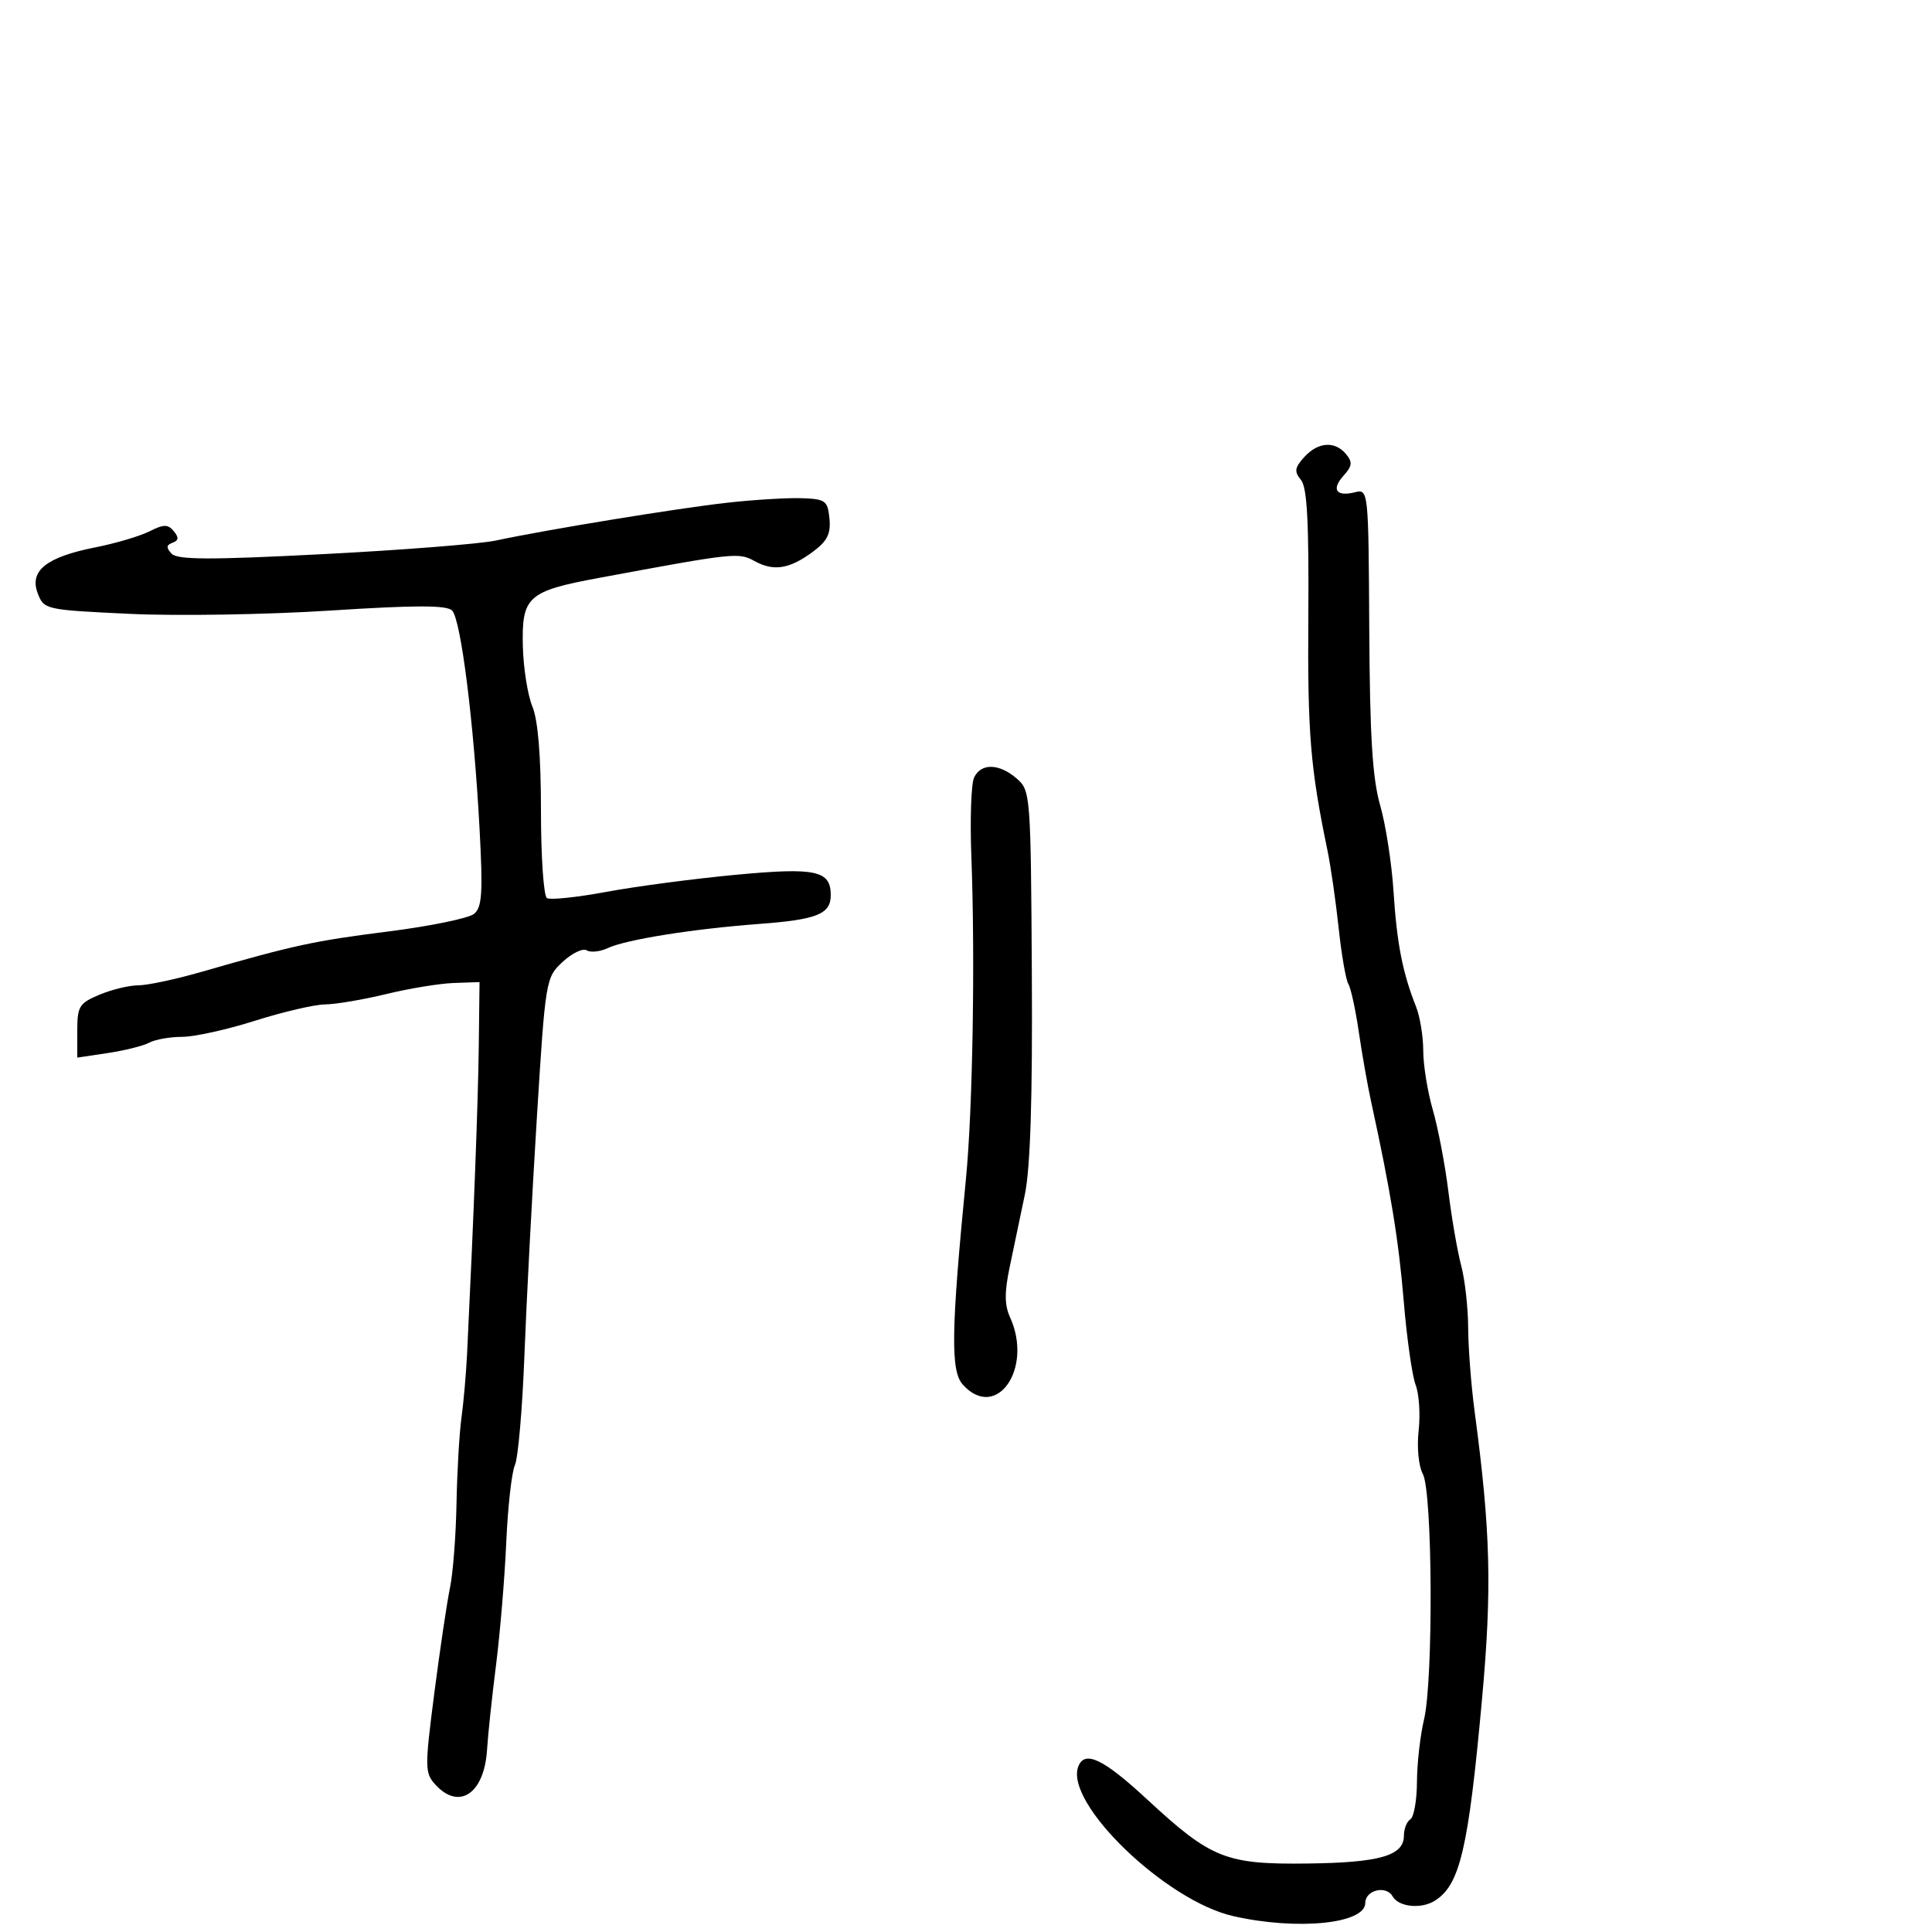 <svg xmlns="http://www.w3.org/2000/svg" width="300" height="300" viewBox="0 0 300 300" version="1.1">
	<path d="M 202.517 70.981 C 201.033 72.621, 200.946 73.229, 202.009 74.511 C 202.971 75.670, 203.259 81.019, 203.156 95.779 C 203.030 113.898, 203.463 119.199, 206.118 132 C 206.632 134.475, 207.417 139.912, 207.863 144.082 C 208.309 148.251, 208.987 152.171, 209.371 152.791 C 209.754 153.411, 210.482 156.749, 210.989 160.209 C 211.496 163.669, 212.352 168.525, 212.892 171 C 215.937 184.960, 217.185 192.587, 217.967 202 C 218.446 207.775, 219.280 213.648, 219.819 215.051 C 220.358 216.454, 220.568 219.651, 220.286 222.155 C 219.995 224.740, 220.277 227.650, 220.941 228.889 C 222.448 231.706, 222.587 260.856, 221.122 267 C 220.532 269.475, 220.038 273.836, 220.024 276.691 C 220.011 279.546, 219.550 282.160, 219 282.500 C 218.450 282.840, 218 283.976, 218 285.024 C 218 288.146, 214.293 289.226, 203.098 289.366 C 190.324 289.527, 188.088 288.634, 178.098 279.385 C 171.316 273.106, 168.425 271.728, 167.437 274.303 C 165.264 279.967, 180.993 295.153, 191.500 297.535 C 201.447 299.789, 212 298.734, 212 295.486 C 212 293.487, 215.252 292.699, 216.237 294.459 C 217.168 296.122, 220.688 296.484, 222.816 295.135 C 226.702 292.671, 228.007 287.106, 230.113 264 C 231.693 246.672, 231.468 237.796, 228.979 219.178 C 228.441 215.150, 227.989 209.300, 227.976 206.178 C 227.963 203.055, 227.474 198.700, 226.889 196.500 C 226.305 194.300, 225.410 189.125, 224.902 185 C 224.393 180.875, 223.307 175.181, 222.488 172.346 C 221.670 169.511, 221 165.378, 221 163.161 C 221 160.944, 220.497 157.863, 219.882 156.315 C 217.795 151.060, 216.906 146.518, 216.393 138.500 C 216.112 134.100, 215.174 128.043, 214.309 125.041 C 213.114 120.892, 212.708 114.339, 212.618 97.748 C 212.501 76.091, 212.483 75.919, 210.398 76.439 C 207.478 77.168, 206.686 76.005, 208.636 73.850 C 209.973 72.372, 210.043 71.757, 209.016 70.519 C 207.282 68.430, 204.657 68.617, 202.517 70.981 M 113 78.054 C 105.275 78.912, 84.959 82.230, 77 83.933 C 74.525 84.463, 62.442 85.414, 50.149 86.047 C 32.593 86.952, 27.552 86.936, 26.649 85.974 C 25.780 85.049, 25.815 84.635, 26.792 84.278 C 27.745 83.929, 27.796 83.459, 26.985 82.482 C 26.074 81.385, 25.426 81.390, 23.193 82.514 C 21.712 83.260, 17.926 84.378, 14.781 85 C 7.211 86.495, 4.529 88.630, 5.851 92.108 C 6.821 94.659, 6.995 94.698, 20.166 95.320 C 27.500 95.667, 41.502 95.436, 51.283 94.808 C 64.513 93.958, 69.355 93.955, 70.197 94.797 C 71.563 96.163, 73.571 112.072, 74.460 128.582 C 75.001 138.636, 74.860 140.871, 73.618 141.902 C 72.797 142.583, 66.810 143.815, 60.313 144.638 C 48.701 146.110, 45.728 146.753, 31.263 150.917 C 27.282 152.063, 22.880 153, 21.481 153 C 20.081 153, 17.375 153.652, 15.468 154.449 C 12.298 155.774, 12 156.256, 12 160.063 L 12 164.227 16.750 163.515 C 19.362 163.123, 22.258 162.397, 23.184 161.901 C 24.111 161.406, 26.411 161, 28.295 161 C 30.180 161, 35.267 159.875, 39.599 158.500 C 43.931 157.125, 48.831 155.984, 50.488 155.965 C 52.145 155.946, 56.425 155.219, 60 154.351 C 63.575 153.482, 68.291 152.710, 70.481 152.636 L 74.462 152.500 74.343 162.500 C 74.241 171.089, 73.558 189.042, 72.531 210.153 C 72.380 213.262, 71.986 217.762, 71.655 220.153 C 71.324 222.544, 70.978 228.550, 70.886 233.500 C 70.794 238.450, 70.342 244.300, 69.882 246.500 C 69.421 248.700, 68.327 256.053, 67.449 262.841 C 65.950 274.439, 65.958 275.296, 67.582 277.091 C 71.276 281.172, 75.209 278.524, 75.630 271.673 C 75.770 269.378, 76.400 263.450, 77.029 258.500 C 77.657 253.550, 78.369 245, 78.611 239.500 C 78.852 234, 79.457 228.600, 79.954 227.500 C 80.451 226.400, 81.115 218.750, 81.429 210.500 C 81.743 202.250, 82.611 185.672, 83.357 173.660 C 84.697 152.085, 84.746 151.791, 87.369 149.359 C 88.829 148.005, 90.512 147.198, 91.107 147.566 C 91.703 147.935, 93.160 147.784, 94.345 147.231 C 97.223 145.889, 107.564 144.240, 118 143.459 C 126.872 142.795, 129 141.933, 129 139 C 129 135.166, 126.684 134.670, 114.239 135.838 C 107.782 136.444, 98.756 137.635, 94.179 138.485 C 89.602 139.335, 85.440 139.772, 84.929 139.456 C 84.418 139.140, 84 133.044, 84 125.909 C 84 117.405, 83.542 111.827, 82.672 109.718 C 81.941 107.948, 81.274 103.750, 81.189 100.389 C 80.993 92.635, 81.925 91.796, 93 89.738 C 114.052 85.827, 114.683 85.758, 117.150 87.116 C 120.133 88.758, 122.576 88.373, 126.210 85.687 C 128.464 84.020, 129.029 82.894, 128.797 80.527 C 128.523 77.739, 128.184 77.489, 124.500 77.360 C 122.300 77.284, 117.125 77.596, 113 78.054 M 151.251 120.750 C 150.801 121.713, 150.612 127.225, 150.832 133 C 151.434 148.775, 151.040 172.308, 149.996 183 C 147.683 206.679, 147.589 212.888, 149.511 215.012 C 154.704 220.751, 160.471 212.517, 156.840 204.548 C 155.976 202.652, 155.961 200.662, 156.782 196.751 C 157.388 193.863, 158.447 188.800, 159.136 185.500 C 159.996 181.382, 160.337 170.605, 160.223 151.142 C 160.060 123.344, 160.013 122.746, 157.875 120.892 C 155.146 118.524, 152.321 118.464, 151.251 120.750" stroke="none" fill="black" fill-rule="evenodd"/>
</svg>